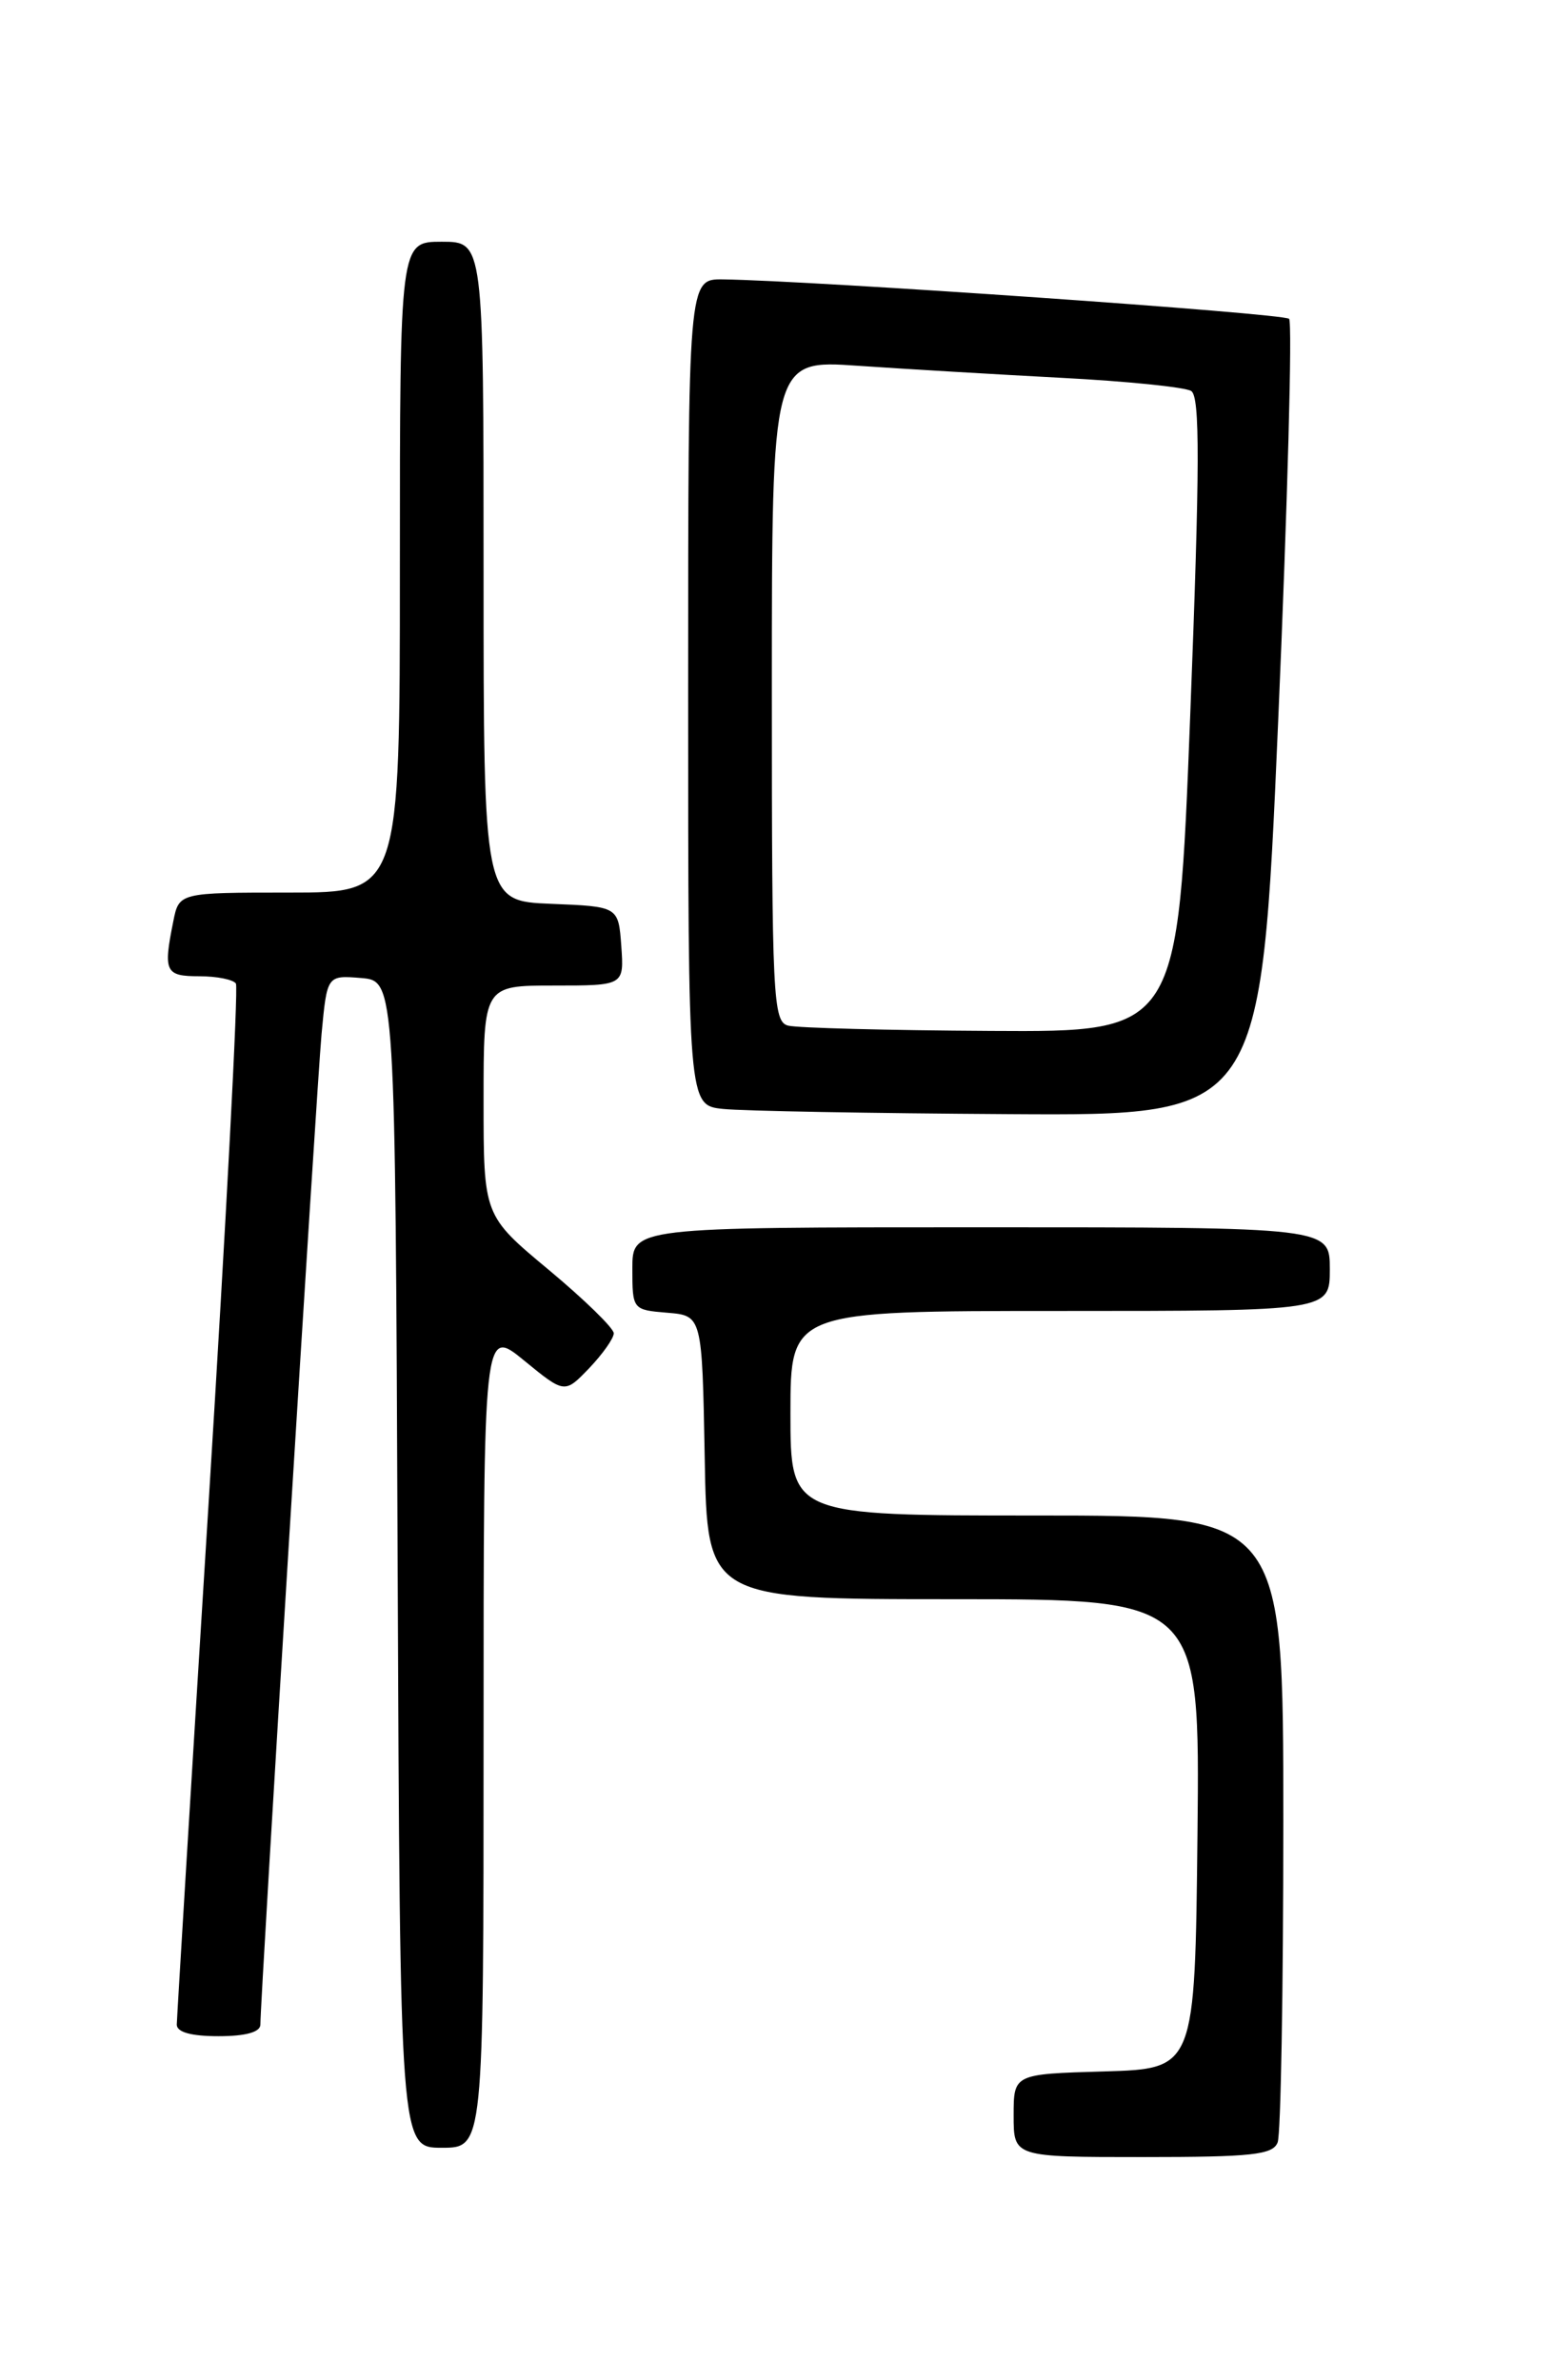 <?xml version="1.0" encoding="UTF-8" standalone="no"?>
<!DOCTYPE svg PUBLIC "-//W3C//DTD SVG 1.1//EN" "http://www.w3.org/Graphics/SVG/1.1/DTD/svg11.dtd" >
<svg xmlns="http://www.w3.org/2000/svg" xmlns:xlink="http://www.w3.org/1999/xlink" version="1.1" viewBox="0 0 167 256">
 <g >
 <path fill="currentColor"
d=" M 137.39 230.42 C 137.73 229.55 138.00 214.02 138.00 195.92 C 138.00 163.00 138.00 163.00 111.50 163.00 C 85.00 163.00 85.00 163.00 85.00 152.00 C 85.00 141.00 85.00 141.00 114.00 141.00 C 143.00 141.00 143.00 141.00 143.00 136.50 C 143.00 132.00 143.00 132.00 105.50 132.00 C 68.00 132.00 68.00 132.00 68.00 136.44 C 68.00 140.85 68.03 140.88 71.75 141.19 C 75.50 141.50 75.50 141.50 75.78 156.75 C 76.05 172.00 76.05 172.00 102.54 172.00 C 129.03 172.00 129.03 172.00 128.77 197.25 C 128.50 222.50 128.50 222.50 118.75 222.79 C 109.00 223.07 109.00 223.07 109.00 227.54 C 109.00 232.00 109.00 232.00 122.89 232.00 C 134.64 232.00 136.88 231.76 137.39 230.42 Z  M 52.00 186.88 C 52.00 142.76 52.00 142.76 56.36 146.33 C 60.72 149.90 60.72 149.90 63.36 147.15 C 64.81 145.63 66.00 143.94 66.00 143.40 C 66.00 142.85 62.85 139.78 59.00 136.57 C 52.00 130.74 52.00 130.74 52.00 118.37 C 52.00 106.00 52.00 106.00 59.56 106.00 C 67.11 106.00 67.11 106.00 66.81 101.75 C 66.50 97.50 66.50 97.50 59.25 97.21 C 52.00 96.91 52.00 96.91 52.00 61.46 C 52.00 26.00 52.00 26.00 47.50 26.00 C 43.00 26.00 43.00 26.00 43.00 61.00 C 43.00 96.00 43.00 96.00 31.13 96.00 C 19.25 96.00 19.25 96.00 18.63 99.12 C 17.54 104.53 17.77 105.00 21.44 105.00 C 23.33 105.00 25.10 105.36 25.37 105.79 C 25.64 106.23 24.32 131.31 22.44 161.54 C 20.56 191.77 19.02 217.06 19.01 217.75 C 19.00 218.57 20.56 219.00 23.50 219.00 C 26.43 219.00 28.00 218.56 28.00 217.75 C 28.00 214.83 34.05 116.94 34.58 111.19 C 35.17 104.89 35.17 104.89 38.84 105.19 C 42.50 105.50 42.50 105.50 42.76 168.25 C 43.02 231.00 43.02 231.00 47.51 231.00 C 52.00 231.00 52.00 231.00 52.00 186.88 Z  M 137.45 77.48 C 138.46 54.09 138.99 34.65 138.62 34.29 C 138.03 33.70 87.52 30.19 77.75 30.05 C 74.00 30.00 74.00 30.00 74.00 74.44 C 74.00 118.88 74.00 118.88 77.75 119.27 C 79.81 119.49 93.68 119.74 108.56 119.83 C 135.61 120.00 135.61 120.00 137.45 77.48 Z  M 84.75 110.31 C 83.12 109.89 83.00 107.32 83.00 74.28 C 83.00 38.70 83.00 38.70 92.25 39.34 C 97.34 39.69 107.21 40.27 114.18 40.64 C 121.16 41.00 127.41 41.64 128.09 42.05 C 129.05 42.65 129.03 50.06 127.99 76.90 C 126.67 111.00 126.67 111.00 106.58 110.88 C 95.54 110.82 85.71 110.56 84.75 110.31 Z "/>
</g>
</svg>